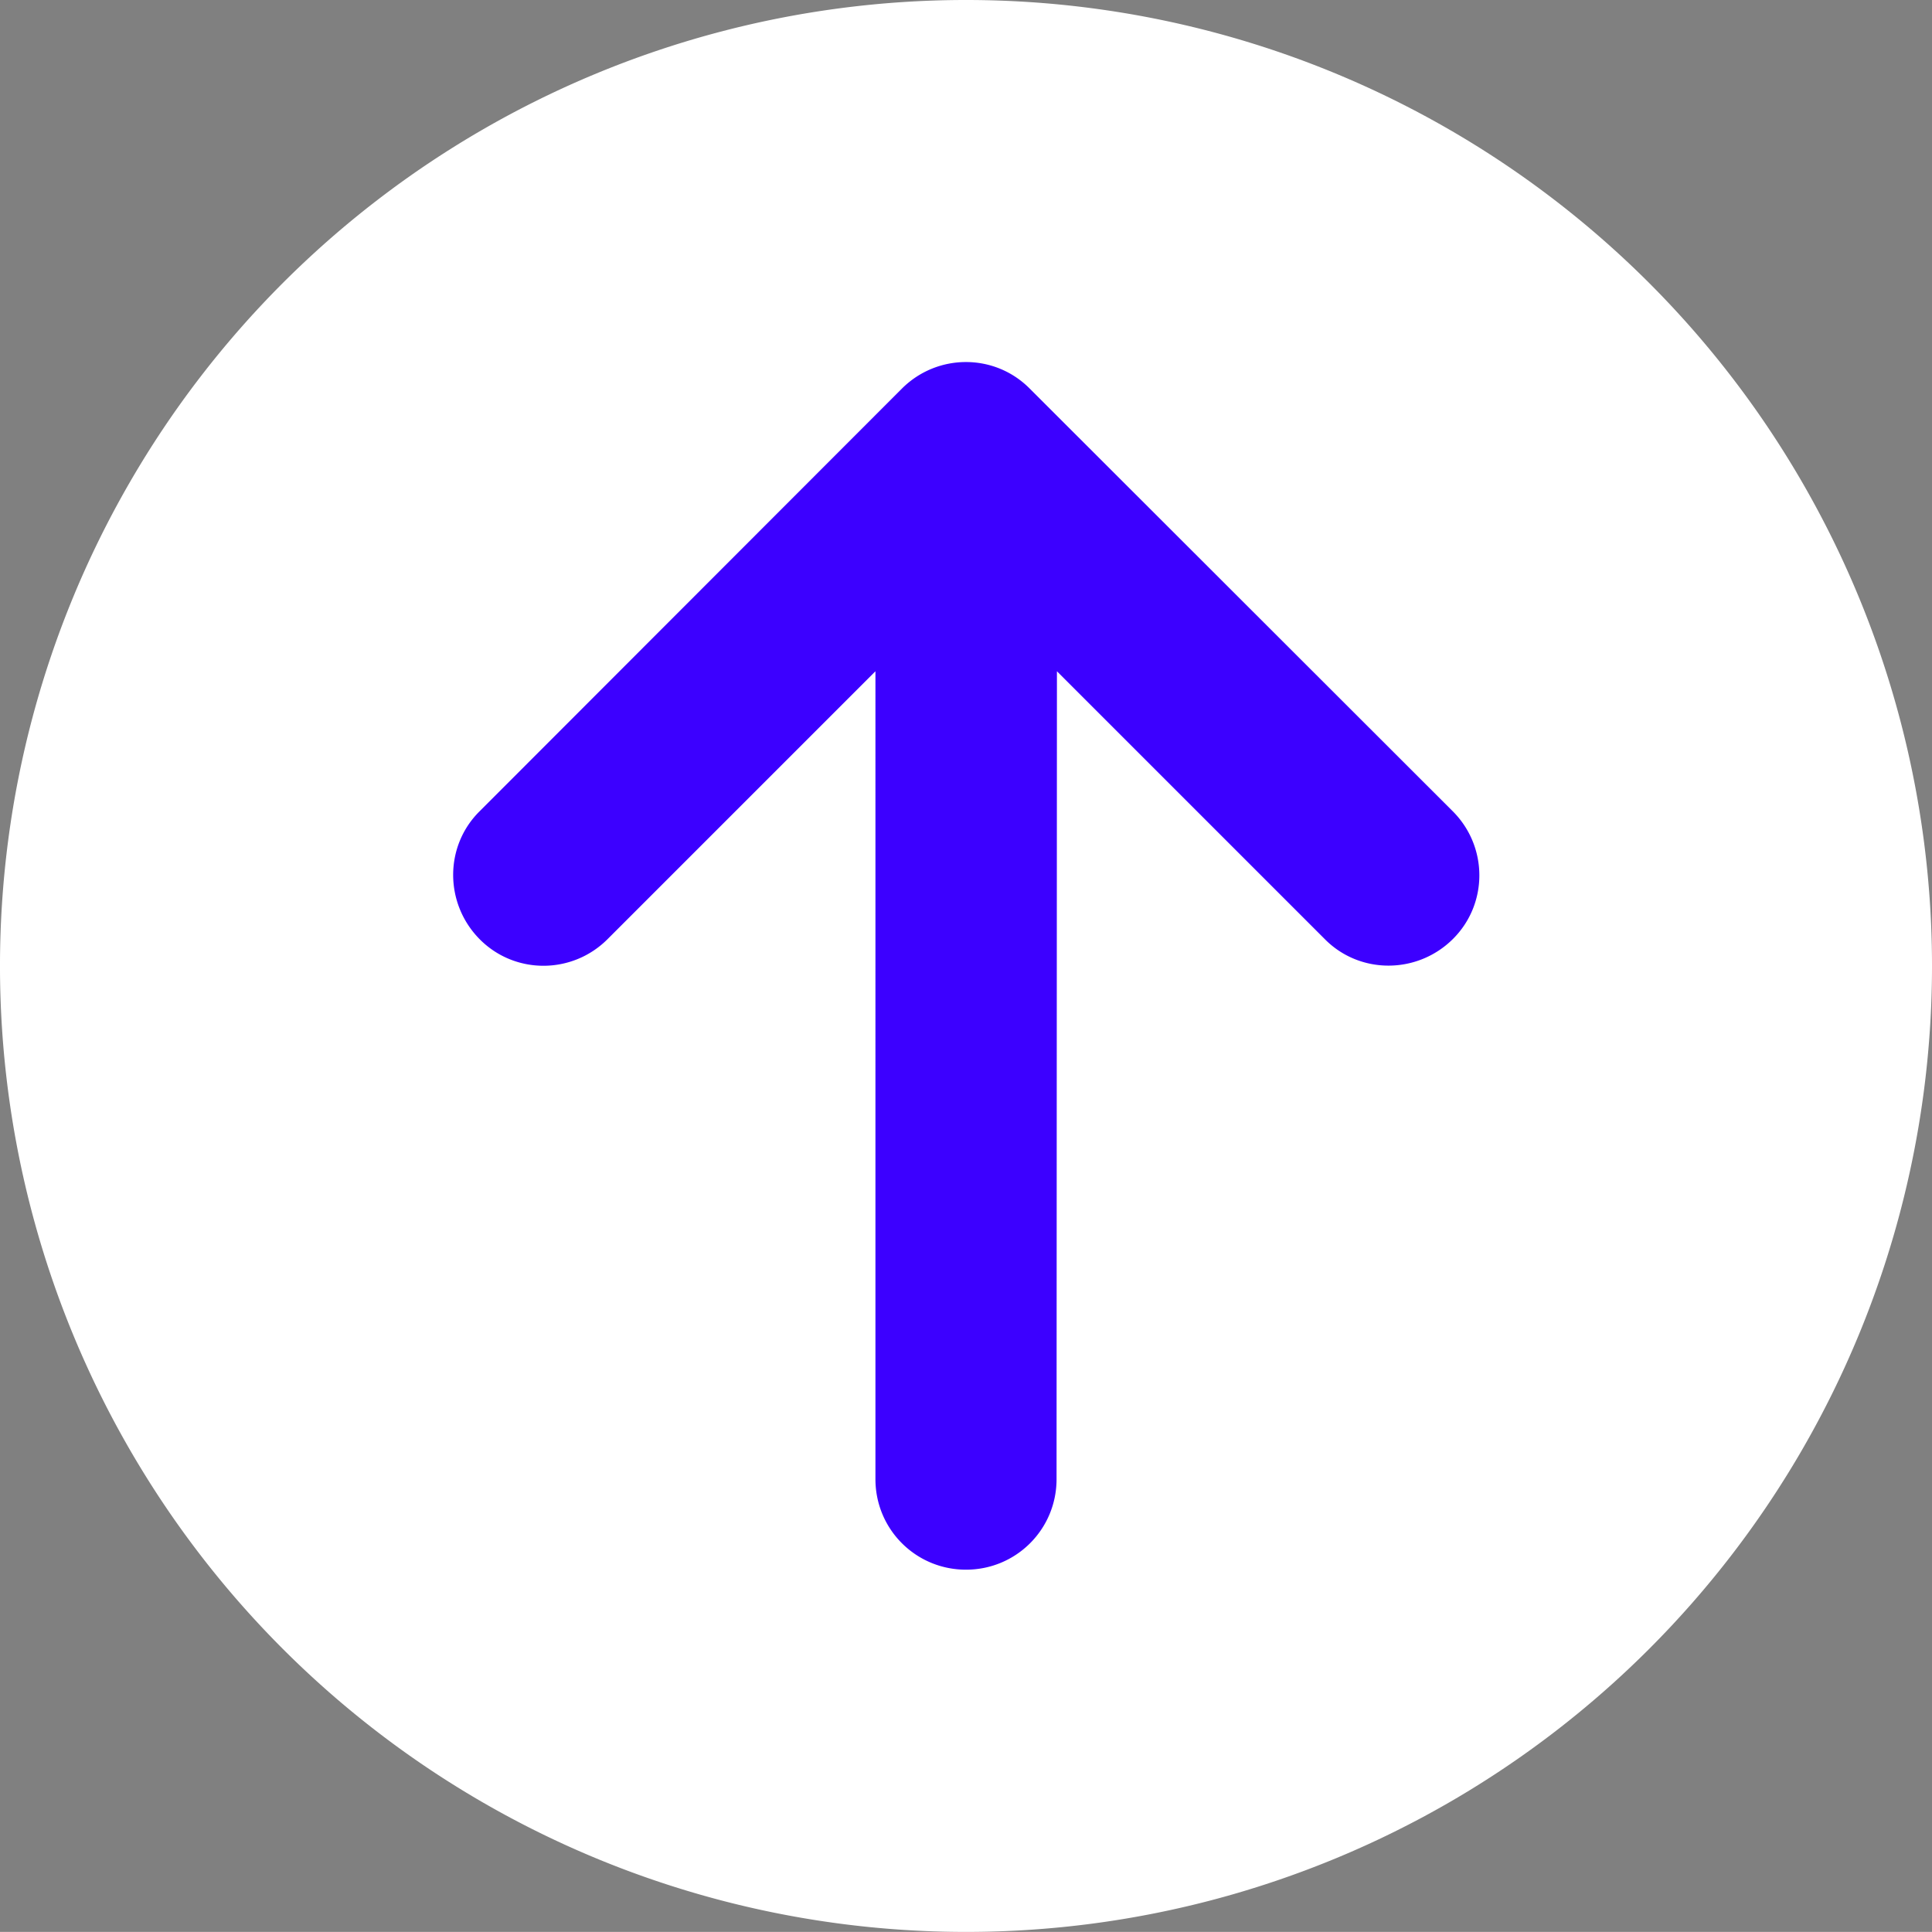 <?xml version="1.0" encoding="UTF-8" standalone="no"?>
<svg
   stroke="currentColor"
   fill="#3c00ff"
   stroke-width="0"
   viewBox="0 0 512.023 512"
   height="200"
   width="200.009"
   version="1.1"
   id="svg1"
   sodipodi:docname="scroll_up.svg"
   xmlns:inkscape="http://www.inkscape.org/namespaces/inkscape"
   xmlns:sodipodi="http://sodipodi.sourceforge.net/DTD/sodipodi-0.dtd"
   xmlns="http://www.w3.org/2000/svg"
   xmlns:svg="http://www.w3.org/2000/svg">
  <rect x="0" y="0" width="512.023" height="512" fill="#808080" stroke="none"/>
  <defs
     id="defs1" />
  <sodipodi:namedview
     id="namedview1"
     pagecolor="#ffffff"
     bordercolor="#000000"
     borderopacity="0.25"
     inkscape:showpageshadow="2"
     inkscape:pageopacity="0.0"
     inkscape:pagecheckerboard="0"
     inkscape:deskcolor="#d1d1d1" />
  <path
     d="m 251.066,424.36 a 157.488,168.36 0 0 0 22.415,-1.715 157.488,168.36 0 0 0 21.955,-5.105 157.488,168.36 0 0 0 21.055,-8.395 157.488,168.36 0 0 0 19.72,-11.51 157.488,168.36 0 0 0 17.99,-14.395 157.488,168.36 0 0 0 15.89,-16.985 157.488,168.36 0 0 0 13.465,-19.235 157.488,168.36 0 0 0 10.77,-21.08 157.488,168.36 0 0 0 7.85,-22.505 157.488,168.36 0 0 0 4.775,-23.475 157.488,168.36 0 0 0 1.605,-23.96 157.488,168.36 0 0 0 -1.605,-23.96 157.488,168.36 0 0 0 -4.775,-23.475 157.488,168.36 0 0 0 -7.85,-22.505 157.488,168.36 0 0 0 -10.77,-21.08 157.488,168.36 0 0 0 -13.465,-19.235 157.488,168.36 0 0 0 -15.89,-16.985 157.488,168.36 0 0 0 -17.99,-14.395 157.488,168.36 0 0 0 -19.72,-11.51 157.488,168.36 0 0 0 -21.055,-8.395 157.488,168.36 0 0 0 -21.955,-5.105 157.488,168.36 0 0 0 -22.415,-1.715 157.488,168.36 0 0 0 -22.41,1.715 157.488,168.36 0 0 0 -21.955,5.105 157.488,168.36 0 0 0 -21.055,8.395 157.488,168.36 0 0 0 -19.72,11.51 157.488,168.36 0 0 0 -17.99,14.395 157.488,168.36 0 0 0 -15.89,16.985 157.488,168.36 0 0 0 -13.465,19.235 157.488,168.36 0 0 0 -10.77,21.08 157.488,168.36 0 0 0 -7.85,22.505 157.488,168.36 0 0 0 -4.78,23.475 157.488,168.36 0 0 0 -1.6,23.96 157.488,168.36 0 0 0 0.19,8.26 157.488,168.36 0 0 0 0.57,8.24 157.488,168.36 0 0 0 0.945,8.205 157.488,168.36 0 0 0 1.32,8.14 157.488,168.36 0 0 0 1.695,8.065 157.488,168.36 0 0 0 2.06,7.96 157.488,168.36 0 0 0 2.425,7.85 157.488,168.36 0 0 0 2.78,7.71 157.488,168.36 0 0 0 3.135,7.555 157.488,168.36 0 0 0 3.475,7.38 157.488,168.36 0 0 0 3.81,7.19 157.488,168.36 0 0 0 4.135,6.98 157.488,168.36 0 0 0 4.45,6.755 157.488,168.36 0 0 0 4.755,6.515 157.488,168.36 0 0 0 5.05,6.26 157.488,168.36 0 0 0 5.33,5.985 157.488,168.36 0 0 0 5.6,5.695 157.488,168.36 0 0 0 5.855,5.4 157.488,168.36 0 0 0 6.09,5.085 157.488,168.36 0 0 0 6.32,4.755 157.488,168.36 0 0 0 6.53,4.42 157.488,168.36 0 0 0 6.73,4.075 157.488,168.36 0 0 0 6.9,3.715 157.488,168.36 0 0 0 7.07,3.35 157.488,168.36 0 0 0 7.21,2.975 157.488,168.36 0 0 0 7.34,2.59 157.488,168.36 0 0 0 7.45,2.205 157.488,168.36 0 0 0 7.545,1.81 157.488,168.36 0 0 0 7.615,1.415 157.488,168.36 0 0 0 7.67,1.01 157.488,168.36 0 0 0 7.71,0.61 157.488,168.36 0 0 0 7.725,0.2 z"
     style="fill:#3c00ff;fill-opacity:1;stroke:#fefefe;stroke-width:5.12;stroke-opacity:1"
     id="path3"
     inkscape:export-filename="path3.png"
     inkscape:export-xdpi="96"
     inkscape:export-ydpi="96" />
  <path
     d="M 256.011,512 A 256,256 0 1 0 256.011,7.554784e-7 256,256 0 1 0 256.011,512 Z m 129,-297 c 9.4,9.4 9.4,24.6 0,33.9 -9.4,9.3 -24.6,9.4 -33.9,0 l -71,-71 -0.1,214.1 c 0,13.3 -10.7,24 -24,24 -13.3,0 -24,-10.7 -24,-24 V 177.9 l -71,71 c -9.4,9.4 -24.6,9.4 -33.9,0 -9.3,-9.4 -9.4,-24.6 0,-33.9 l 111.9,-112 c 9.4,-9.4 24.6,-9.4 33.9,0 z"
     id="path1"
     style="fill:#ffffff" />
</svg>
